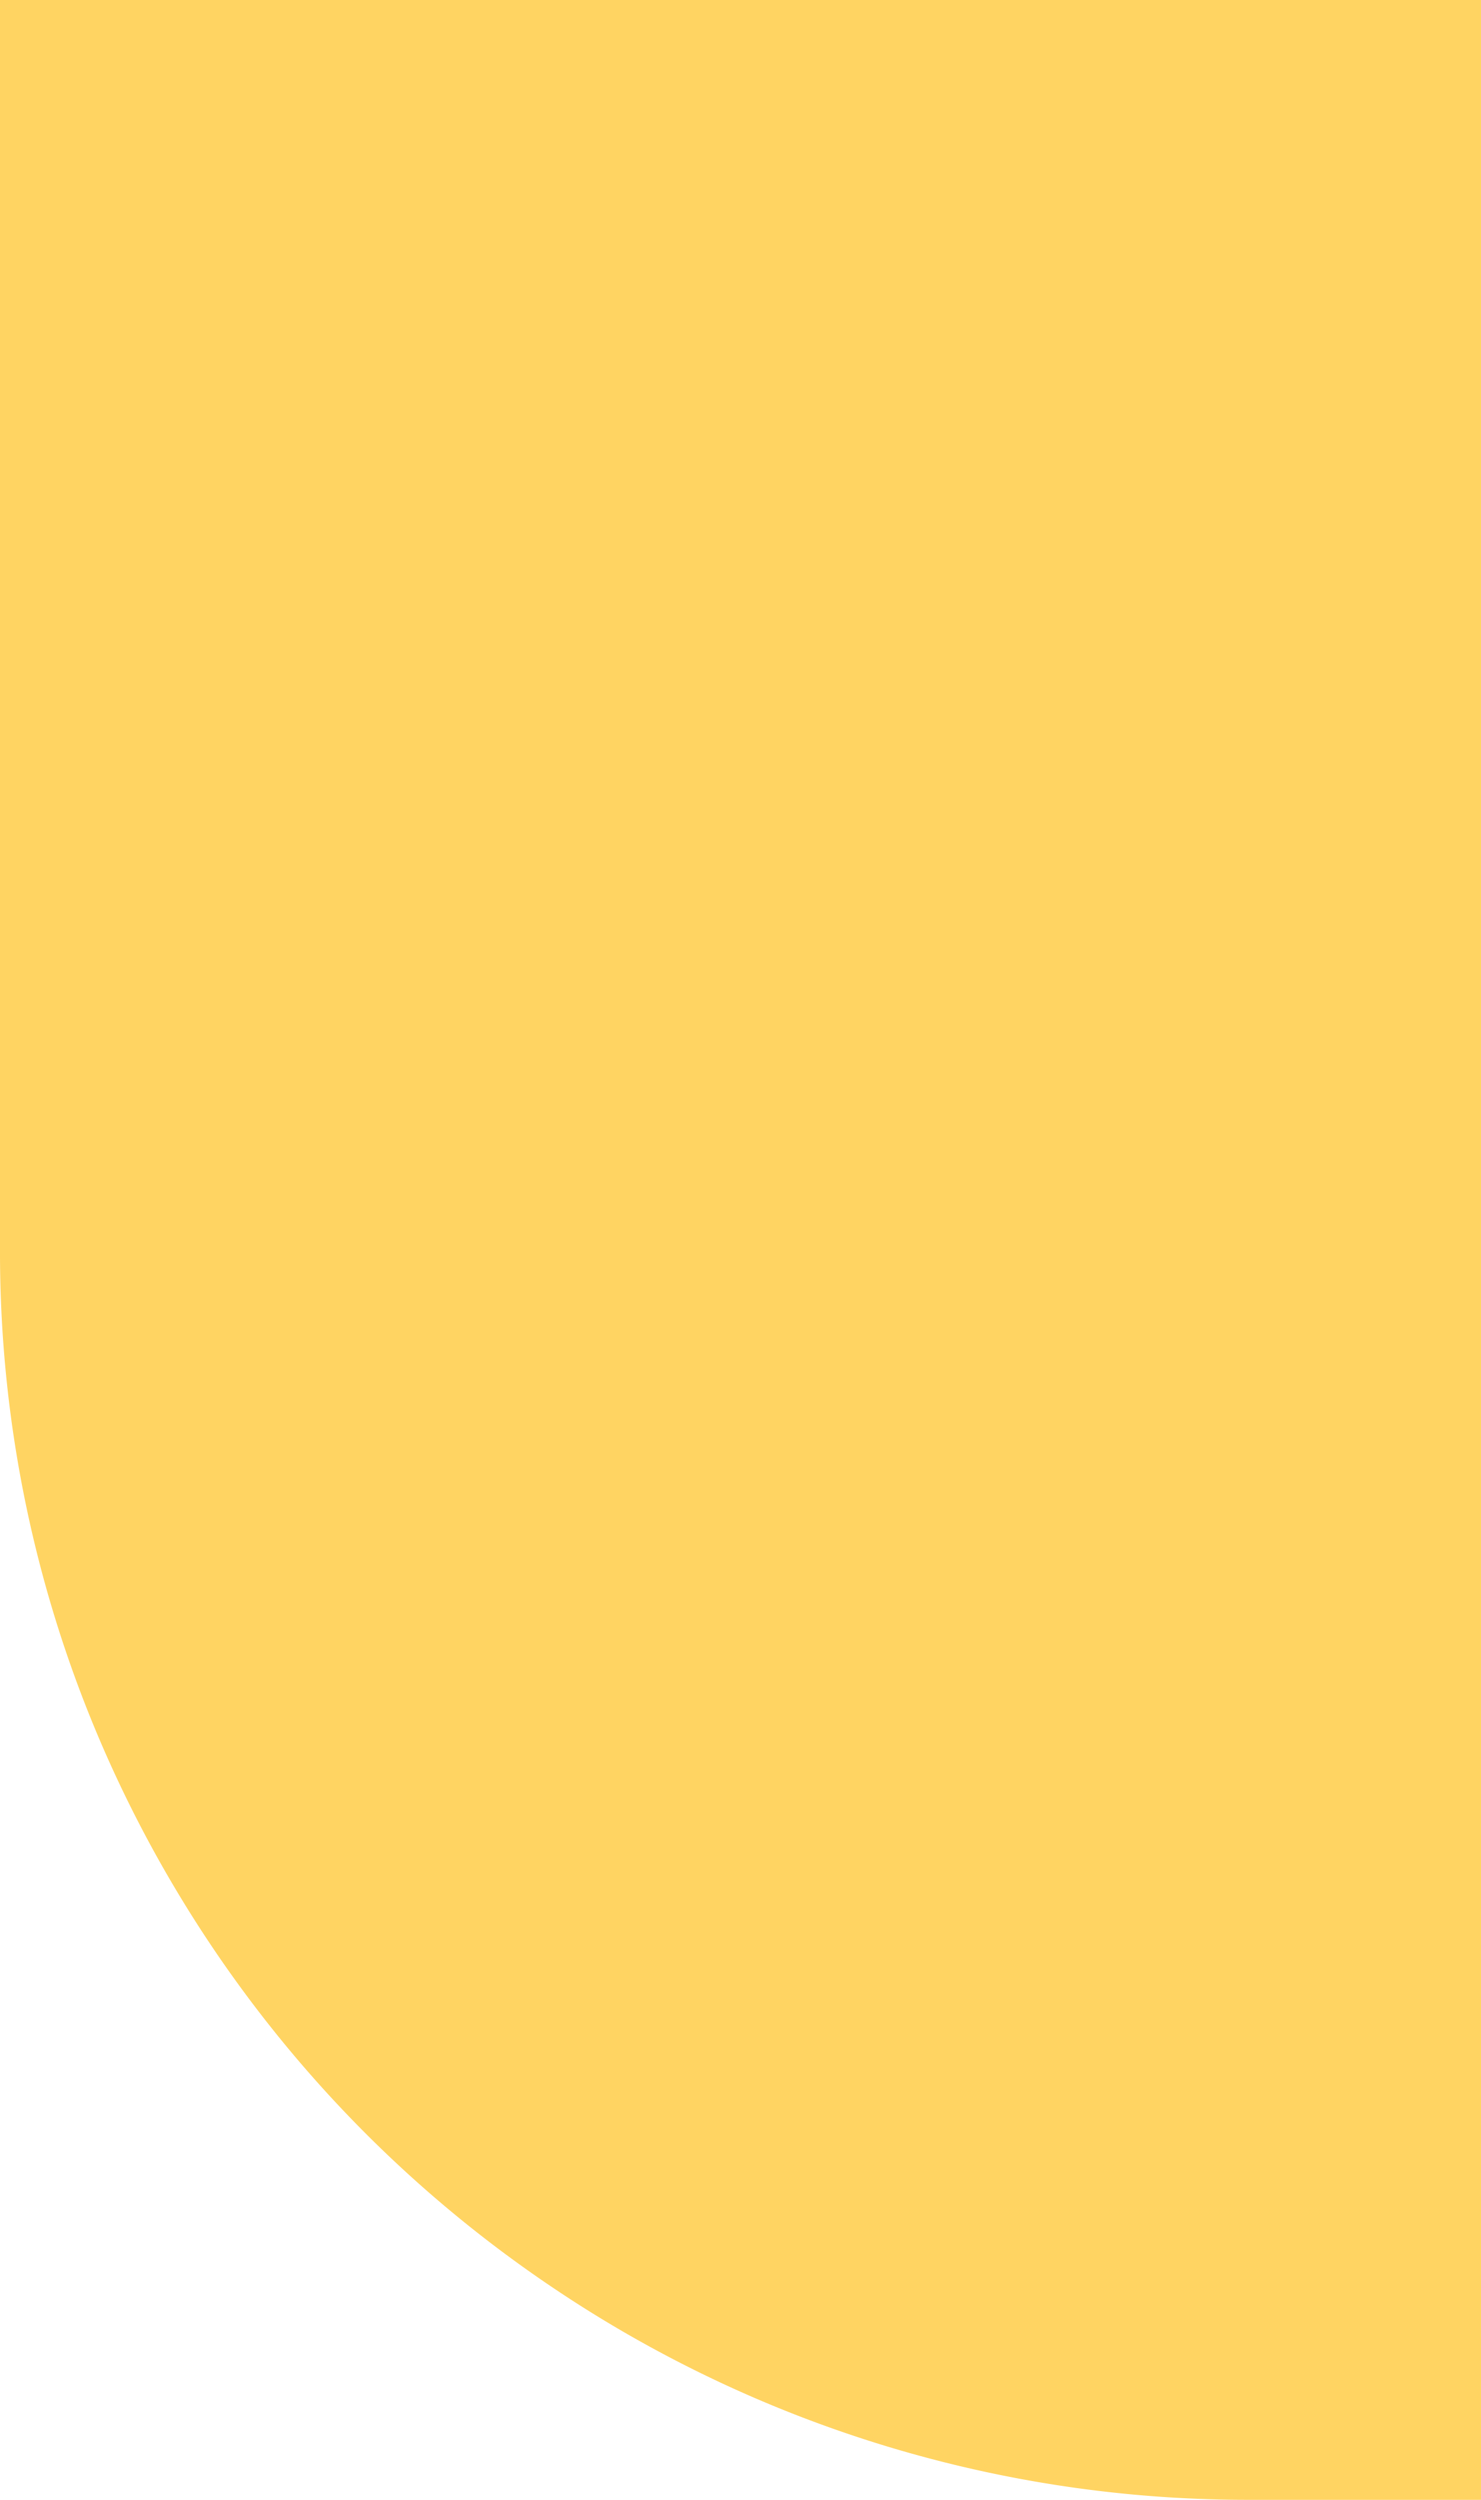 <svg xmlns="http://www.w3.org/2000/svg" width="112.001" height="189" viewBox="0 0 112.001 189"><defs><style>.a{fill:#ffd462;}</style></defs><path class="a" d="M189,112H0V94.5A94.059,94.059,0,0,1,16.139,41.664,94.776,94.776,0,0,1,57.716,7.426,93.908,93.908,0,0,1,94.5,0H189V112Z" transform="translate(0 189) rotate(-90)"/></svg>